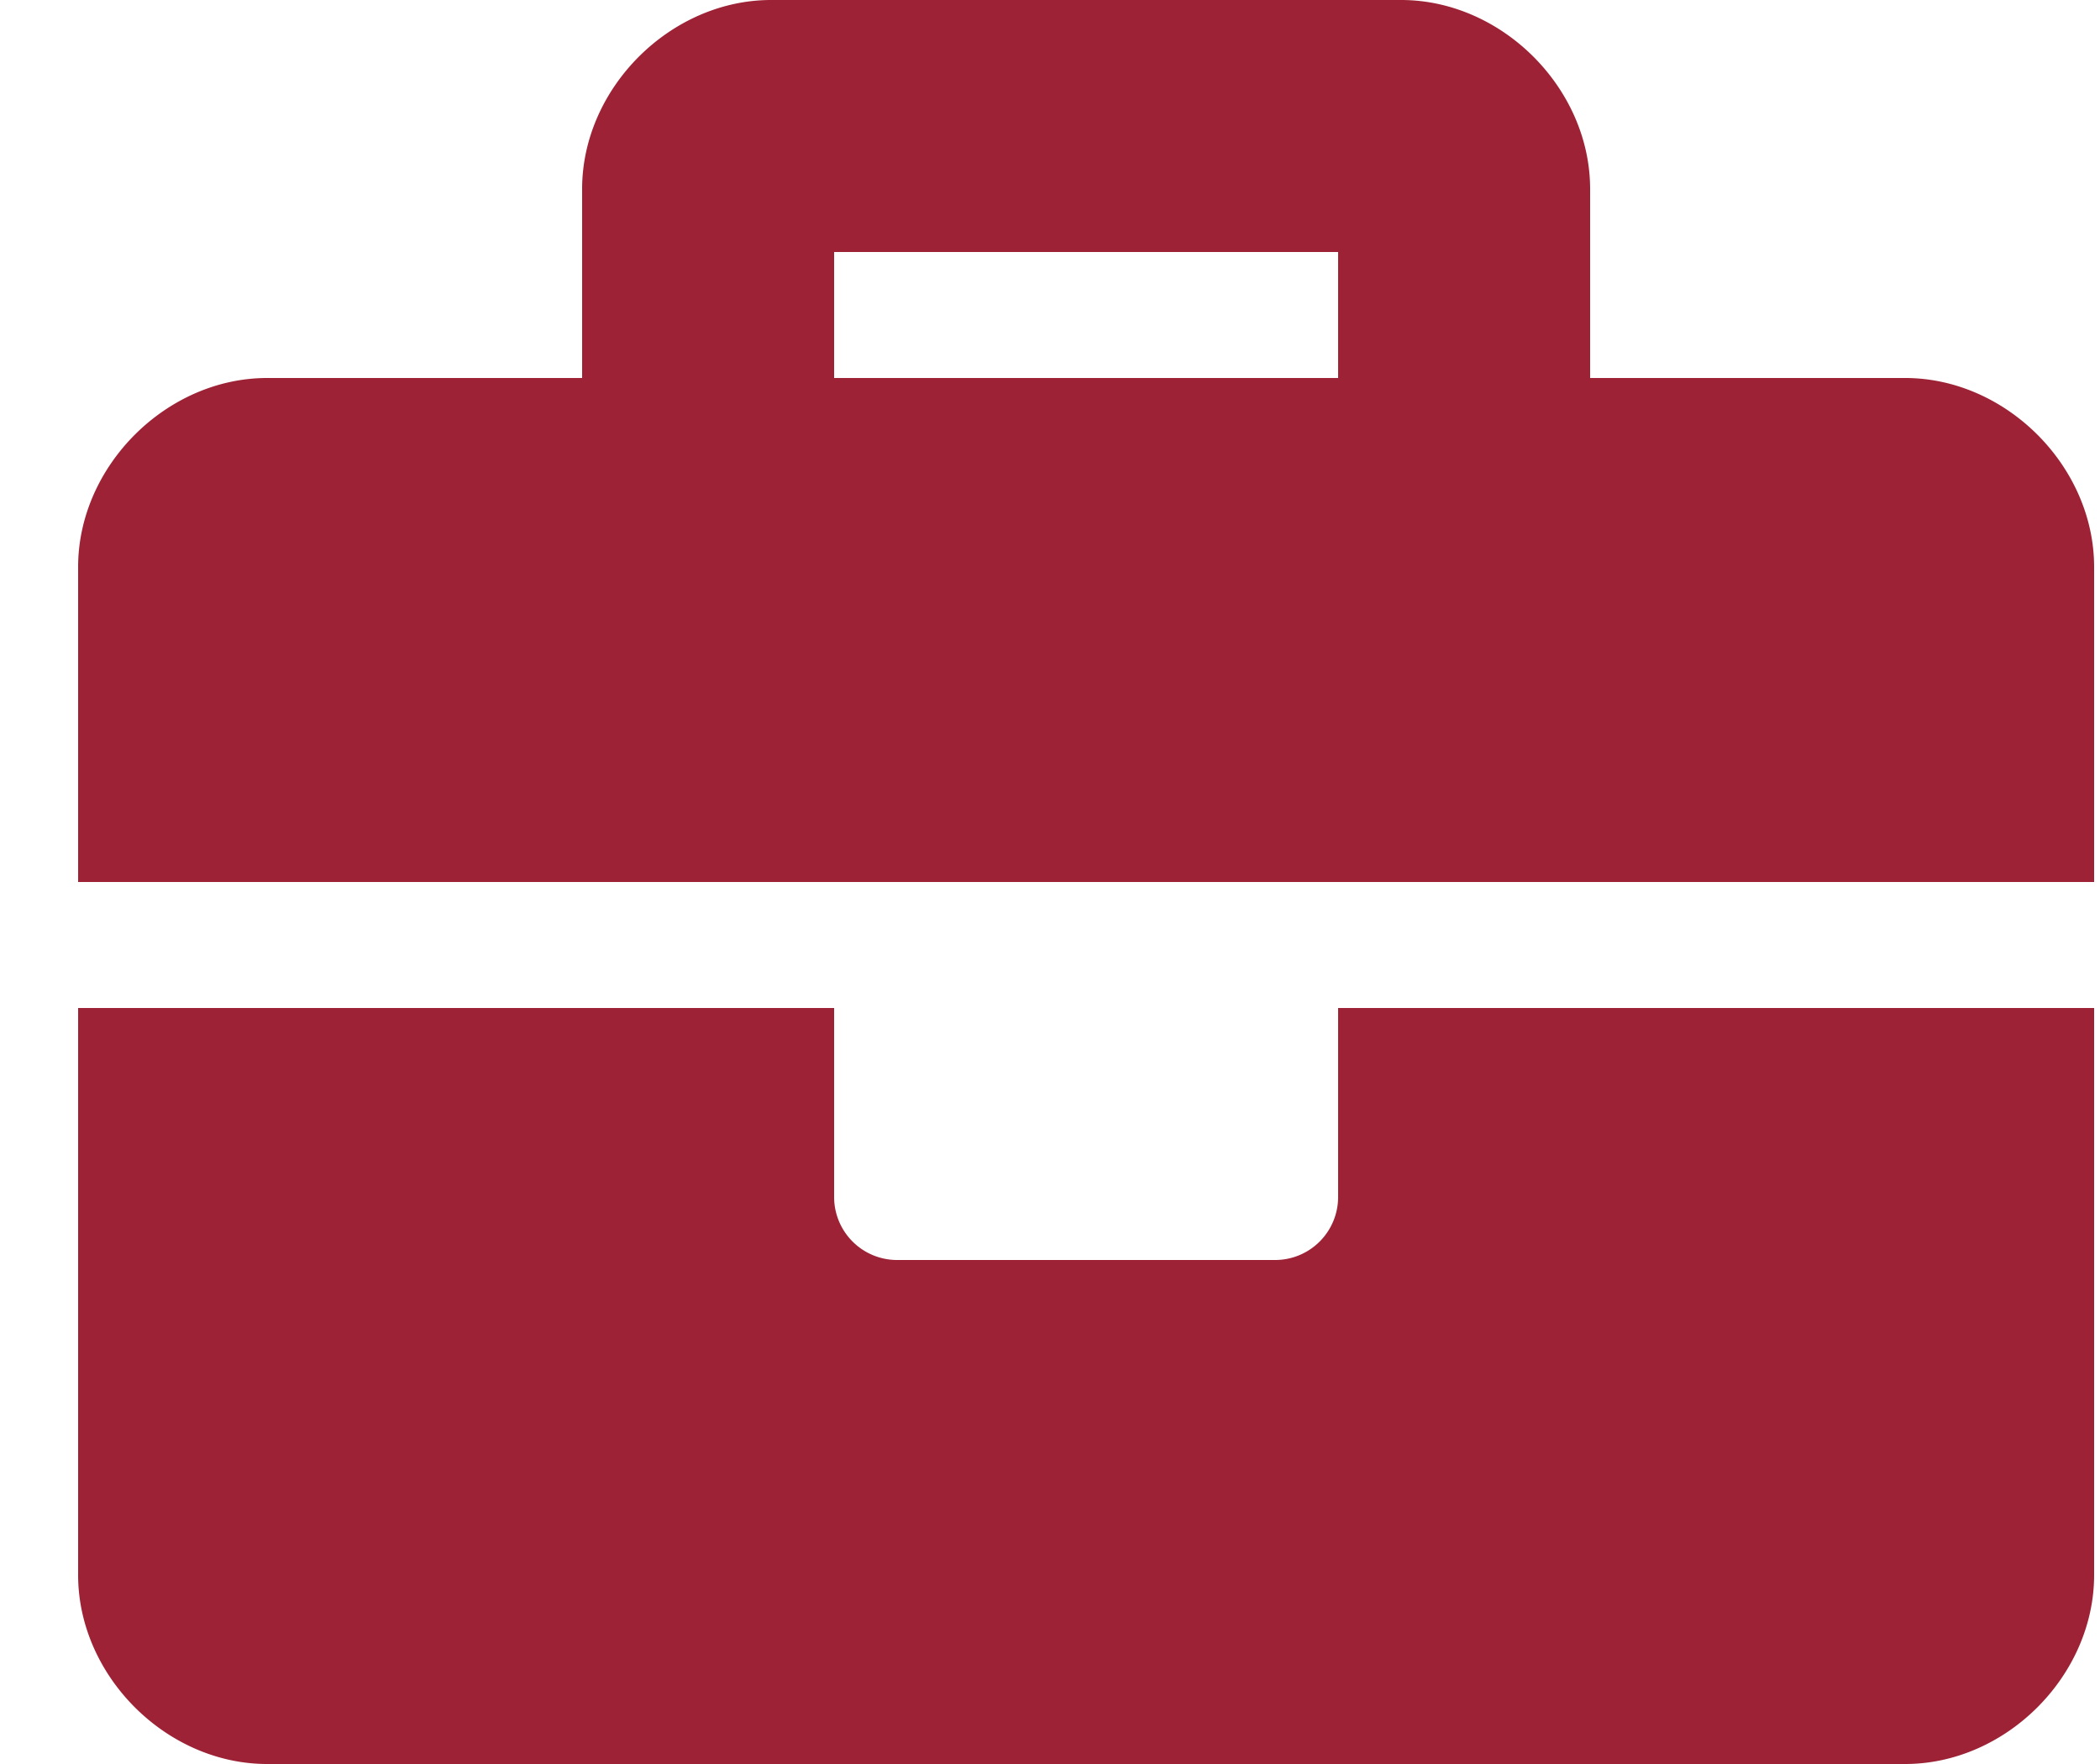 <svg xmlns="http://www.w3.org/2000/svg" width="25" height="21" fill="none"><path fill="#9D2235" d="M15.93 14.25a.75.75 0 0 1-.75.75h-4.5a.75.75 0 0 1-.75-.75V12h-9v6.75c0 1.2 1.05 2.25 2.25 2.25h19.5c1.2 0 2.25-1.05 2.25-2.25V12h-9zm6.75-9.75h-3.75V2.25c0-1.2-1.05-2.25-2.25-2.25h-7.5c-1.2 0-2.25 1.05-2.25 2.25V4.5H3.18C1.98 4.5.93 5.55.93 6.75v3.75h24V6.75c0-1.2-1.05-2.25-2.25-2.25m-6.75 0h-6V3h6z"/></svg>
